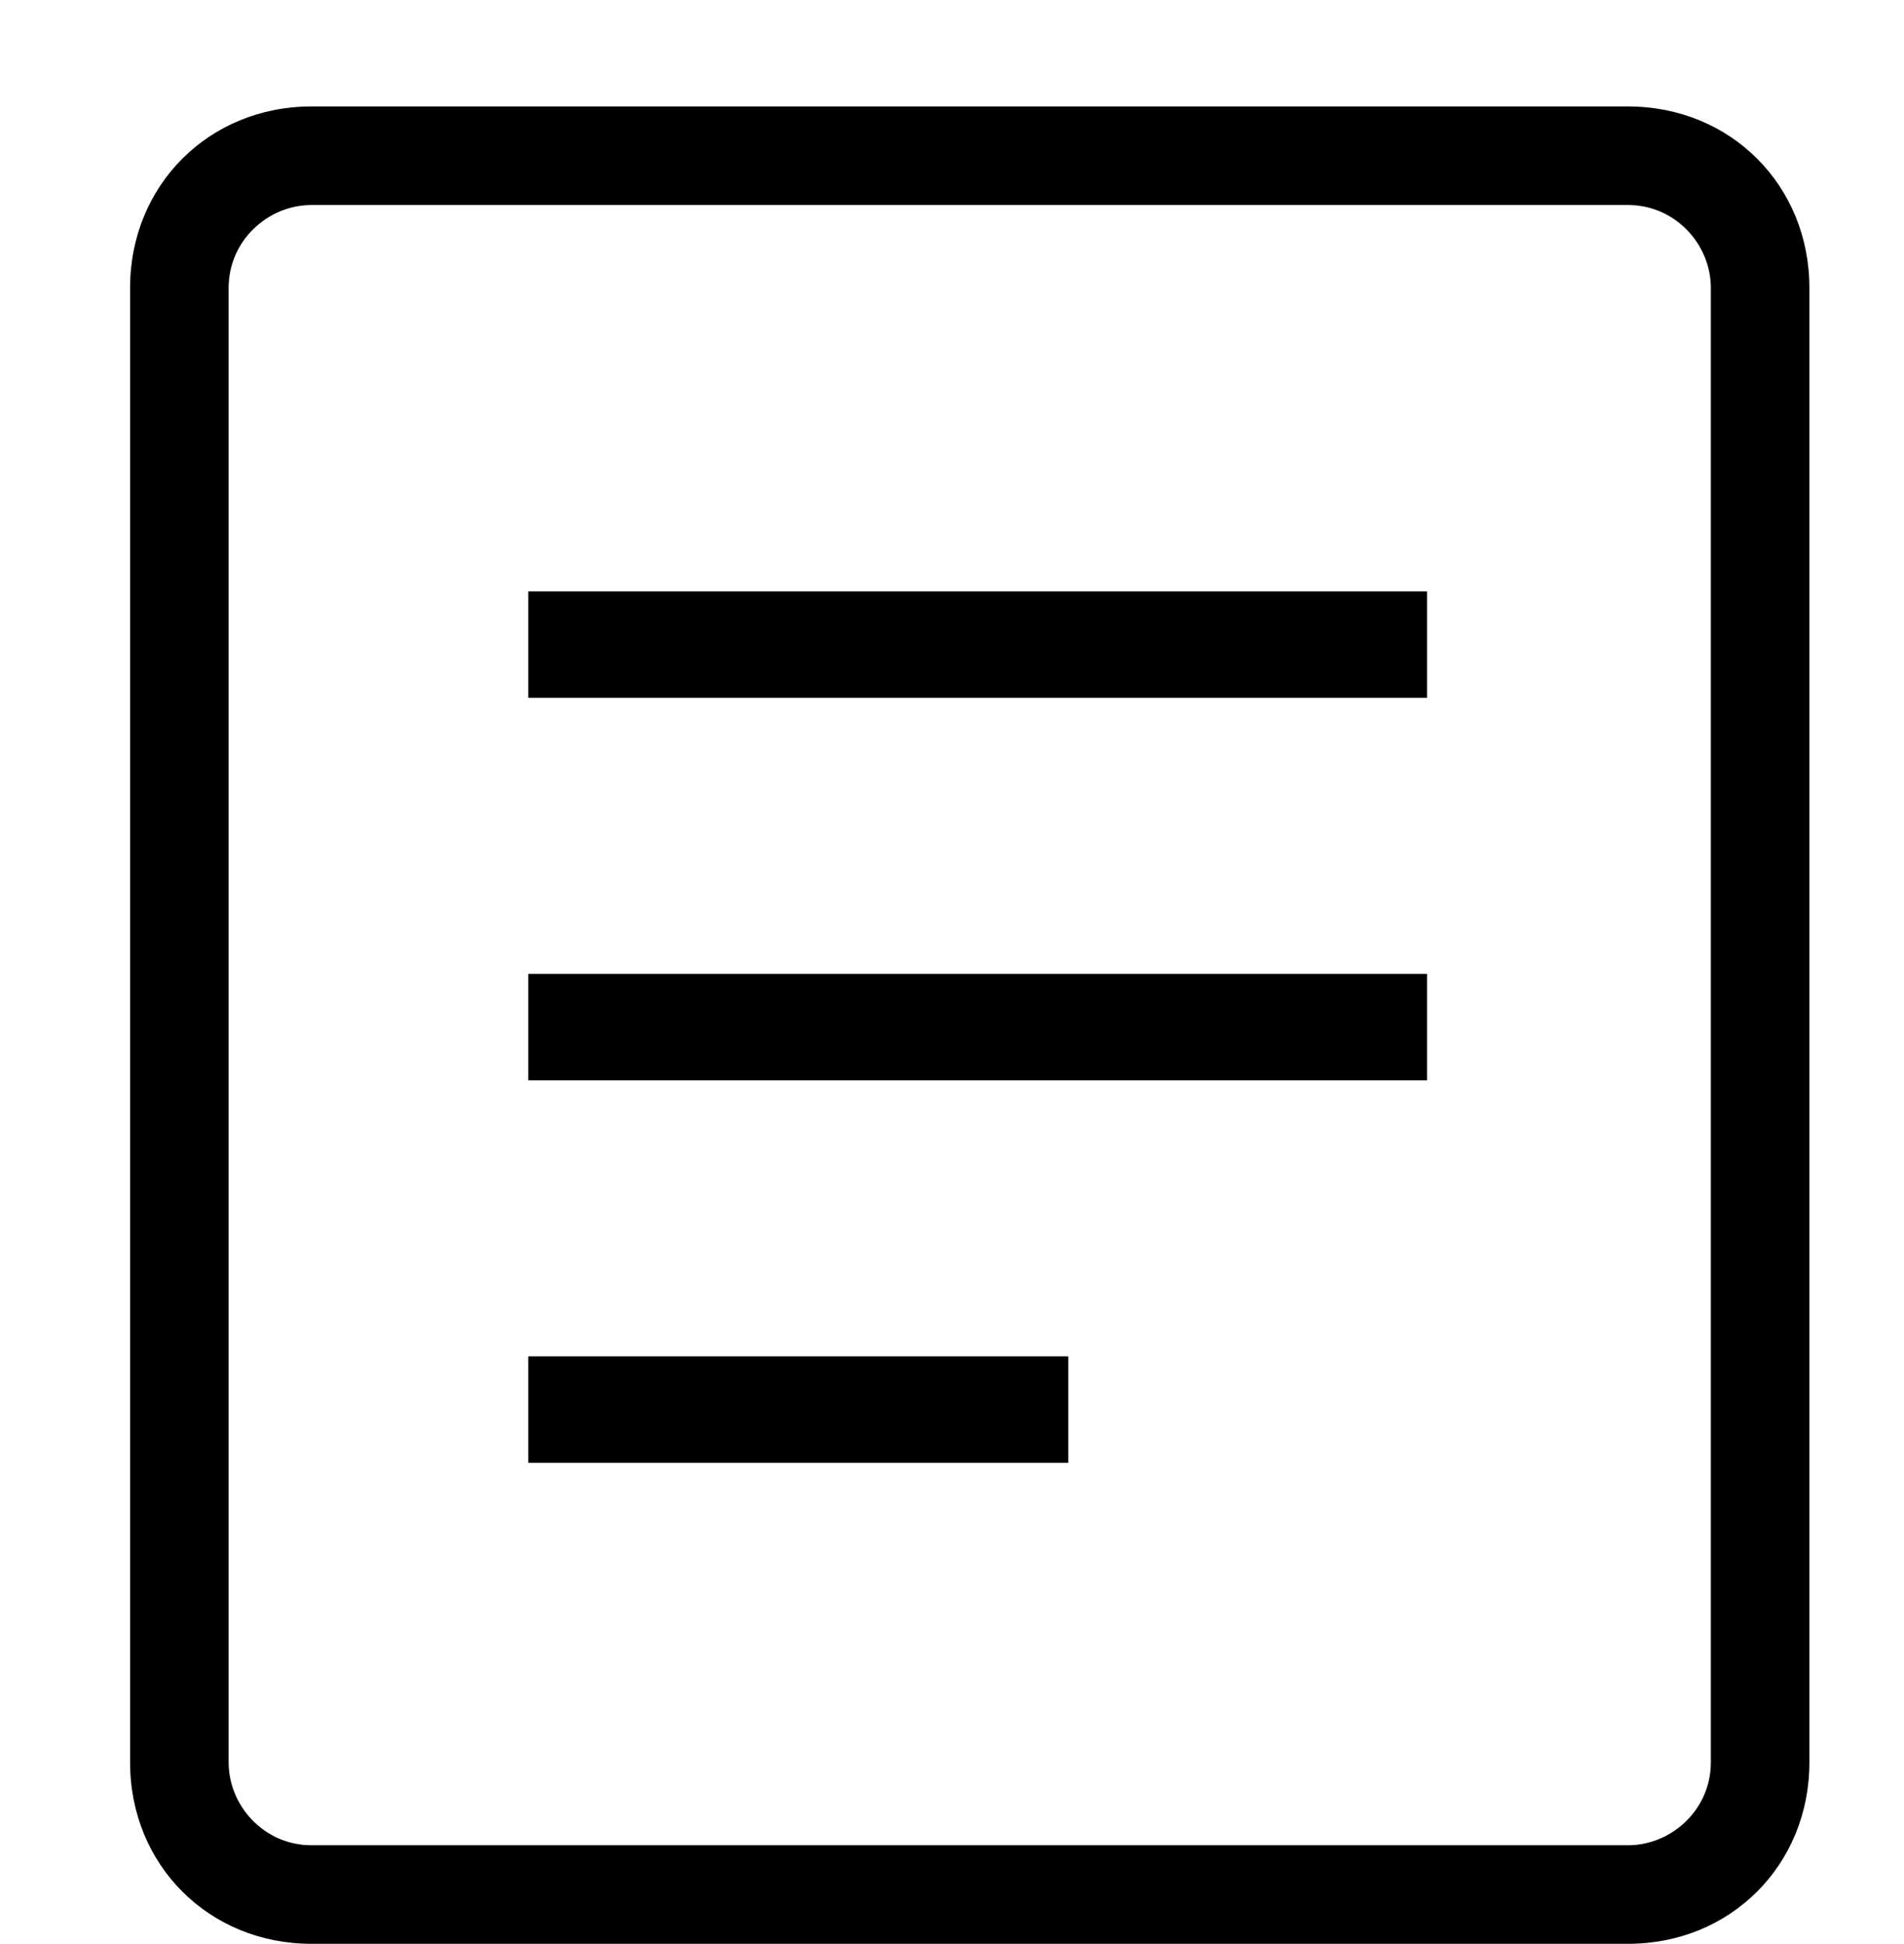 <?xml version="1.0" encoding="UTF-8"?>
<svg id="_圖層_1" data-name="圖層 1" xmlns="http://www.w3.org/2000/svg" version="1.1" viewBox="0 0 48.3 49.3">
  <defs>
    <style>
      .cls-1 {
        fill: #000;
        stroke-width: 0px;
      }

      .cls-2 {
        display: none;
      }
    </style>
  </defs>
  <g class="cls-2">
    <g id="_圓角矩形_2" data-name="圓角矩形 2">
      <path class="cls-1" d="M41.5,4.7c1.3,0,2.4,1.1,2.4,2.4v37.8c0,1.3-1.1,2.4-2.4,2.4H7.7c-1.3,0-2.4-1.1-2.4-2.4V7.1c0-1.3,1.1-2.4,2.4-2.4h33.8M41.5,2.7H7.7c-2.5,0-4.4,2-4.4,4.4v37.8c0,2.5,2,4.4,4.4,4.4h33.8c2.5,0,4.4-2,4.4-4.4V7.1c0-2.5-1.9-4.4-4.4-4.4h0Z"/>
    </g>
    <g id="_矩形_1" data-name="矩形 1">
      <rect class="cls-1" x="13.5" y="15.1" width="22.5" height="2.2"/>
    </g>
    <g id="_矩形_1_拷貝" data-name="矩形 1 拷貝">
      <rect class="cls-1" x="13.5" y="24.9" width="22.5" height="2.2"/>
    </g>
    <g id="_矩形_1_拷貝_2" data-name="矩形 1 拷貝 2">
      <rect class="cls-1" x="13.5" y="34.7" width="13.3" height="2.2"/>
    </g>
  </g>
  <g>
    <path class="cls-1" d="M41.3,2.7H7.9c-2.6,0-4.6,2-4.6,4.6v37.4c0,2.6,2,4.6,4.6,4.6h33.4c2.6,0,4.6-2,4.6-4.6V7.3c0-2.6-2-4.6-4.6-4.6ZM43.4,44.7c0,1.2-1,2.1-2.1,2.1H7.9c-1.2,0-2.1-1-2.1-2.1V7.3c0-1.2,1-2.1,2.1-2.1h33.4c1.2,0,2.1,1,2.1,2.1v37.4Z"/>
    <rect class="cls-1" x="13.4" y="15" width="22.8" height="2.7"/>
    <rect class="cls-1" x="13.4" y="24.7" width="22.8" height="2.7"/>
    <rect class="cls-1" x="13.4" y="34.4" width="13.7" height="2.7"/>
  </g>
</svg>